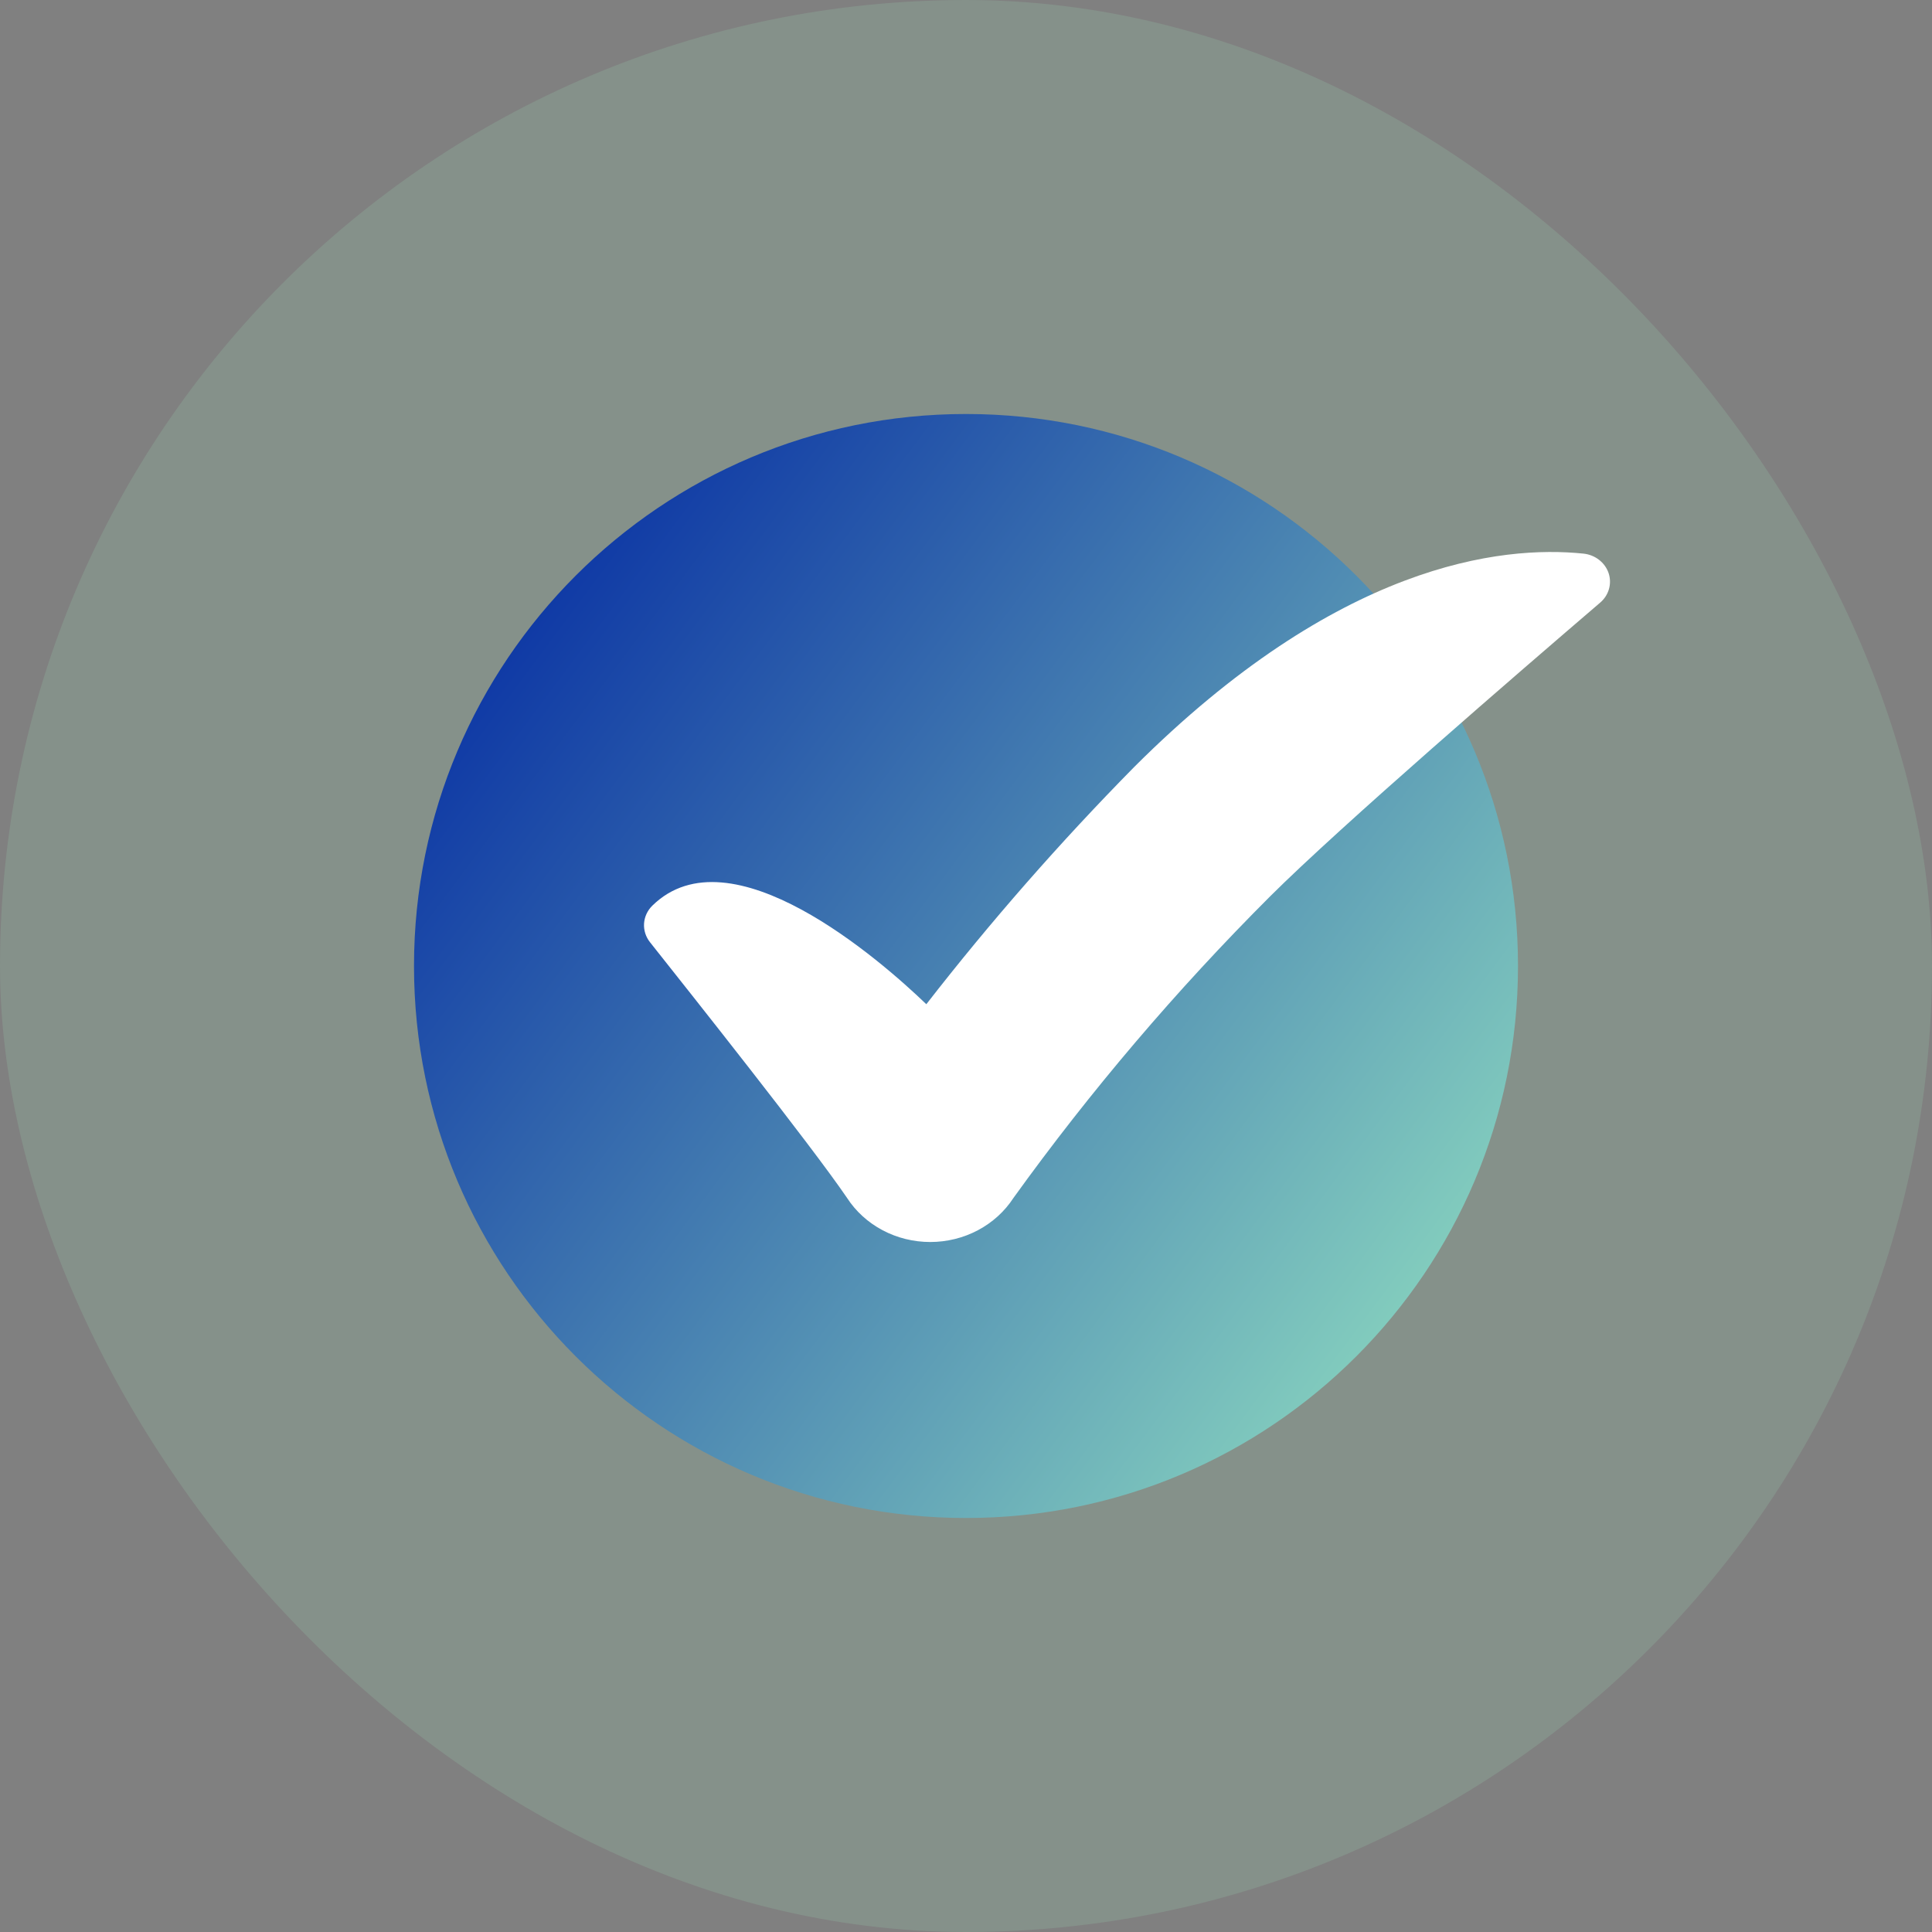 <svg width="56" height="56" viewBox="0 0 56 56" fill="none" xmlns="http://www.w3.org/2000/svg">
<rect x="0" y="0" width="56" height="56" fill="#808080" stroke="none"/>
<rect width="56" height="56" rx="28" fill="#a0f2c4" fill-opacity="0.15"/>
<path d="M44 28C44 36.837 36.837 44 28 44C19.163 44 12 36.837 12 28C12 19.163 19.163 12 28 12C36.837 12 44 19.163 44 28Z" fill="url(#paint0_linear_989_11763)"/>
<path d="M46.382 17.467C46.506 17.361 46.594 17.224 46.637 17.072C46.68 16.919 46.676 16.759 46.625 16.608C46.573 16.458 46.477 16.326 46.348 16.226C46.219 16.126 46.062 16.064 45.897 16.047C43.508 15.8 38.775 16.335 32.87 22.237C30.725 24.415 28.714 26.709 26.85 29.108C25.512 27.821 21.171 24.027 18.907 26.252C18.765 26.392 18.681 26.575 18.668 26.769C18.656 26.963 18.717 27.155 18.84 27.31C20.007 28.783 23.502 33.18 24.552 34.722C24.805 35.113 25.16 35.435 25.582 35.659C26.004 35.883 26.48 36 26.964 36C27.447 36 27.923 35.883 28.345 35.659C28.767 35.435 29.122 35.113 29.376 34.722C31.606 31.625 34.094 28.701 36.817 25.979C38.86 23.944 44.024 19.488 46.382 17.467Z" fill="white"/>
<defs>
<linearGradient id="paint0_linear_989_11763" x1="46.667" y1="44" x2="10.568" y2="17.124" gradientUnits="userSpaceOnUse">
<stop stop-color="#a0f2c4"/>
<stop offset="1" stop-color="#0026A2"/>
</linearGradient>
</defs>
</svg>
